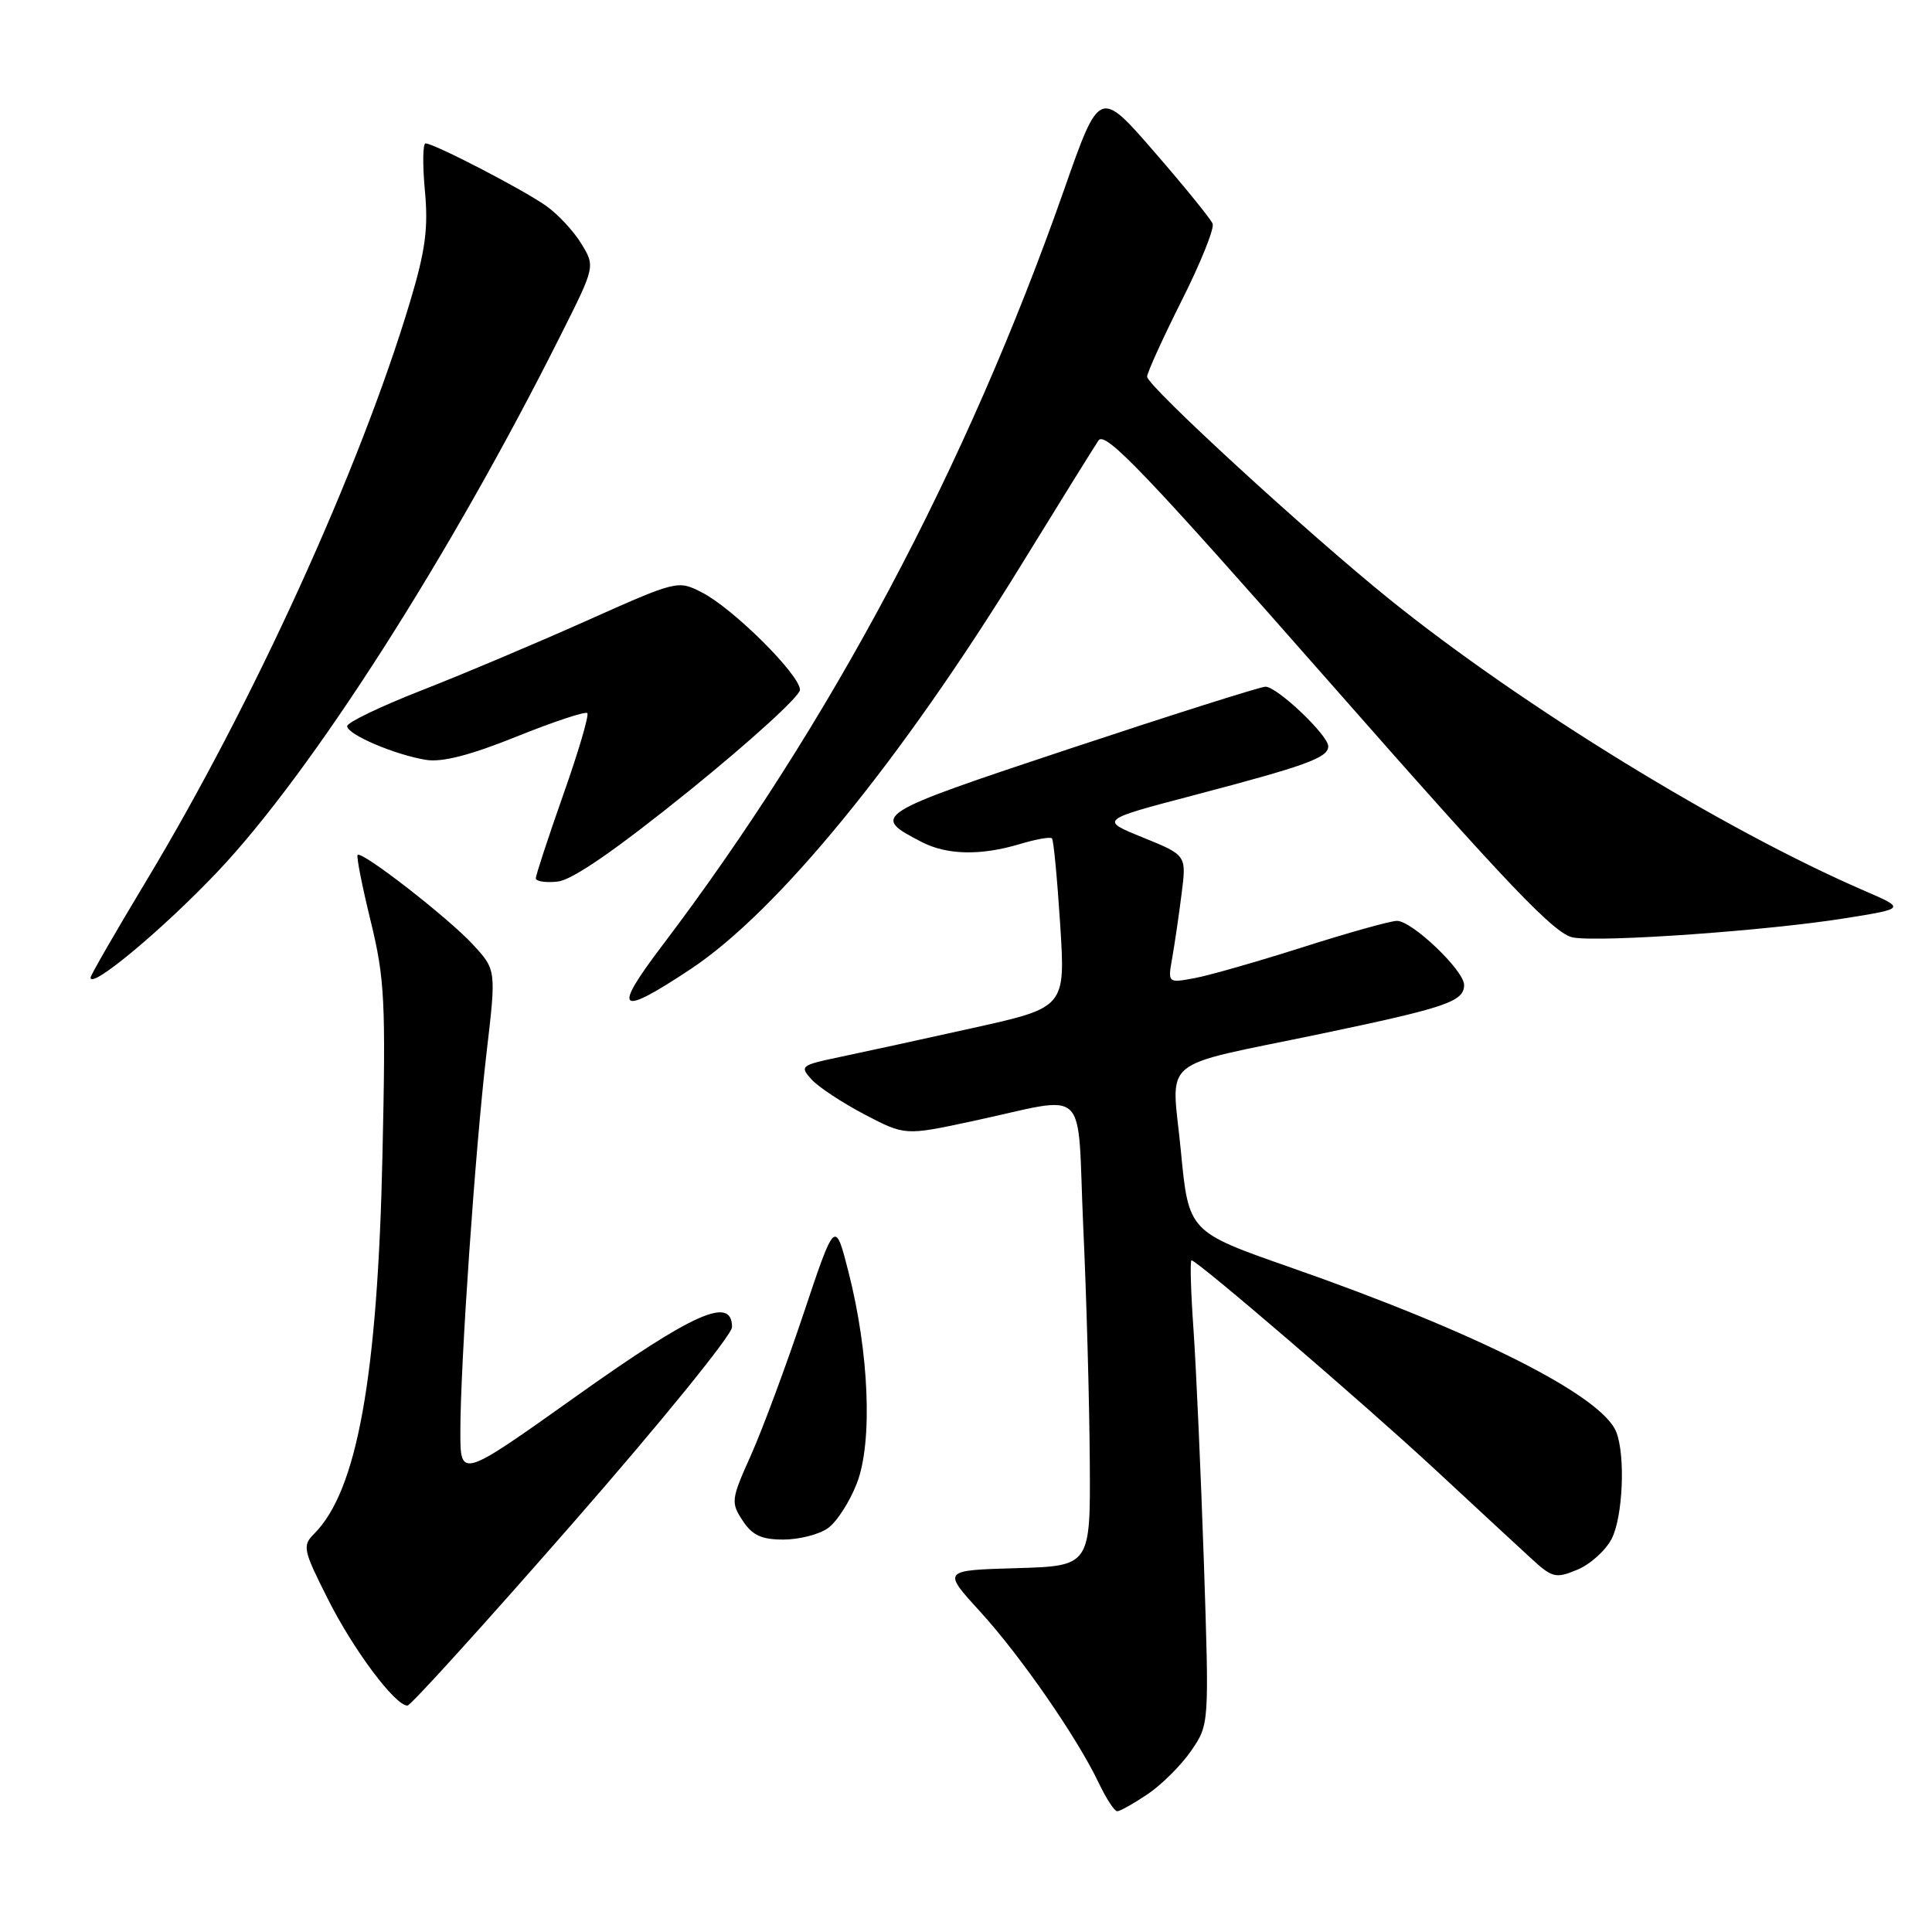 <?xml version="1.0" encoding="UTF-8" standalone="no"?>
<!DOCTYPE svg PUBLIC "-//W3C//DTD SVG 1.1//EN" "http://www.w3.org/Graphics/SVG/1.1/DTD/svg11.dtd" >
<svg xmlns="http://www.w3.org/2000/svg" xmlns:xlink="http://www.w3.org/1999/xlink" version="1.1" viewBox="0 0 256 256">
 <g >
 <path fill="currentColor"
d=" M 152.08 237.73 C 153.93 236.48 156.53 233.89 157.84 231.98 C 160.23 228.50 160.23 228.50 159.52 207.00 C 159.12 195.18 158.50 181.34 158.15 176.25 C 157.79 171.16 157.67 167.00 157.88 167.00 C 158.63 167.00 180.64 185.90 190.00 194.57 C 195.22 199.42 200.94 204.71 202.70 206.33 C 205.68 209.09 206.10 209.20 208.99 208.00 C 210.70 207.30 212.75 205.45 213.55 203.91 C 215.04 201.02 215.40 192.86 214.16 189.74 C 212.26 184.94 195.69 176.57 171.00 167.94 C 157.50 163.22 157.50 163.22 156.47 152.50 C 155.24 139.78 153.12 141.56 175.05 136.98 C 191.64 133.51 194.00 132.71 194.00 130.51 C 194.00 128.59 187.09 122.00 185.10 122.02 C 184.22 122.03 178.65 123.59 172.72 125.48 C 166.78 127.37 160.31 129.23 158.33 129.60 C 154.73 130.27 154.73 130.27 155.33 126.89 C 155.66 125.02 156.22 121.21 156.57 118.41 C 157.22 113.32 157.22 113.32 151.46 110.98 C 145.71 108.65 145.71 108.65 158.12 105.39 C 173.11 101.45 176.00 100.40 176.00 98.89 C 176.00 97.42 169.24 91.00 167.68 90.99 C 167.03 90.99 155.38 94.68 141.79 99.19 C 115.59 107.90 115.34 108.06 122.13 111.57 C 125.48 113.30 129.95 113.40 135.14 111.84 C 137.27 111.20 139.18 110.86 139.39 111.09 C 139.61 111.32 140.09 116.45 140.48 122.50 C 141.18 133.50 141.18 133.50 128.84 136.23 C 122.05 137.74 114.11 139.47 111.18 140.08 C 106.12 141.14 105.95 141.28 107.52 143.02 C 108.42 144.02 111.59 146.11 114.54 147.66 C 119.91 150.47 119.91 150.47 128.71 148.59 C 144.65 145.19 142.66 143.30 143.54 162.65 C 143.97 171.92 144.35 185.80 144.40 193.50 C 144.50 207.50 144.50 207.50 134.68 207.79 C 124.87 208.07 124.87 208.07 129.85 213.52 C 135.24 219.42 142.73 230.24 145.59 236.25 C 146.57 238.31 147.67 240.00 148.04 240.00 C 148.40 240.00 150.22 238.98 152.08 237.73 Z  M 75.88 201.85 C 87.50 188.57 97.00 176.87 97.00 175.85 C 97.00 171.68 91.95 173.92 76.42 184.96 C 61.00 195.93 61.00 195.93 61.00 189.71 C 61.00 180.70 62.97 152.28 64.47 139.50 C 65.76 128.50 65.76 128.50 62.63 125.12 C 59.33 121.56 47.95 112.72 47.39 113.28 C 47.20 113.46 47.98 117.41 49.12 122.06 C 50.98 129.69 51.13 132.65 50.68 153.00 C 50.04 182.47 47.32 197.54 41.63 203.23 C 40.04 204.82 40.15 205.35 43.46 211.91 C 46.83 218.62 52.35 226.00 53.99 226.00 C 54.42 226.00 64.27 215.13 75.88 201.85 Z  M 109.69 202.50 C 110.87 201.68 112.61 198.97 113.56 196.49 C 115.64 191.03 115.17 179.29 112.43 168.54 C 110.65 161.58 110.65 161.58 106.45 174.13 C 104.14 181.04 101.01 189.45 99.50 192.83 C 96.88 198.67 96.82 199.08 98.40 201.48 C 99.67 203.43 100.89 204.00 103.80 204.00 C 105.87 204.00 108.52 203.33 109.69 202.50 Z  M 91.50 128.42 C 103.08 120.74 119.38 100.79 135.50 74.56 C 140.45 66.51 144.98 59.22 145.56 58.36 C 146.43 57.07 151.82 62.71 176.06 90.27 C 200.06 117.56 206.05 123.84 208.48 124.23 C 212.37 124.87 234.31 123.31 244.50 121.67 C 252.50 120.39 252.50 120.39 247.00 118.01 C 228.44 109.99 201.67 93.56 184.11 79.40 C 173.20 70.60 152.00 51.13 152.00 49.91 C 152.00 49.39 154.05 44.87 156.56 39.87 C 159.08 34.87 160.93 30.27 160.68 29.64 C 160.43 29.01 156.95 24.73 152.96 20.13 C 145.69 11.76 145.69 11.76 141.00 25.13 C 128.06 61.99 110.01 95.93 87.70 125.36 C 81.08 134.10 81.92 134.77 91.50 128.42 Z  M 28.84 115.49 C 41.32 102.31 59.61 73.71 74.30 44.40 C 78.87 35.31 78.87 35.31 77.03 32.29 C 76.02 30.63 73.92 28.37 72.35 27.27 C 69.30 25.11 57.50 19.00 56.39 19.00 C 56.02 19.00 55.98 21.81 56.30 25.25 C 56.77 30.24 56.37 33.21 54.33 40.00 C 47.70 62.13 33.52 93.24 19.37 116.74 C 15.32 123.47 12.00 129.23 12.00 129.54 C 12.00 131.14 21.64 123.09 28.84 115.49 Z  M 91.41 104.71 C 99.43 98.22 106.00 92.24 106.00 91.41 C 106.00 89.43 97.20 80.67 93.06 78.53 C 89.82 76.86 89.78 76.87 77.66 82.28 C 70.97 85.27 61.11 89.43 55.75 91.52 C 50.39 93.62 46.00 95.73 46.00 96.22 C 46.00 97.32 52.33 100.02 56.47 100.69 C 58.59 101.03 62.35 100.06 68.45 97.60 C 73.35 95.63 77.56 94.23 77.82 94.49 C 78.08 94.74 76.65 99.61 74.64 105.29 C 72.64 110.97 71.00 115.96 71.00 116.38 C 71.00 116.79 72.31 116.99 73.91 116.81 C 75.85 116.60 81.64 112.60 91.41 104.71 Z "/>
</g>
</svg>